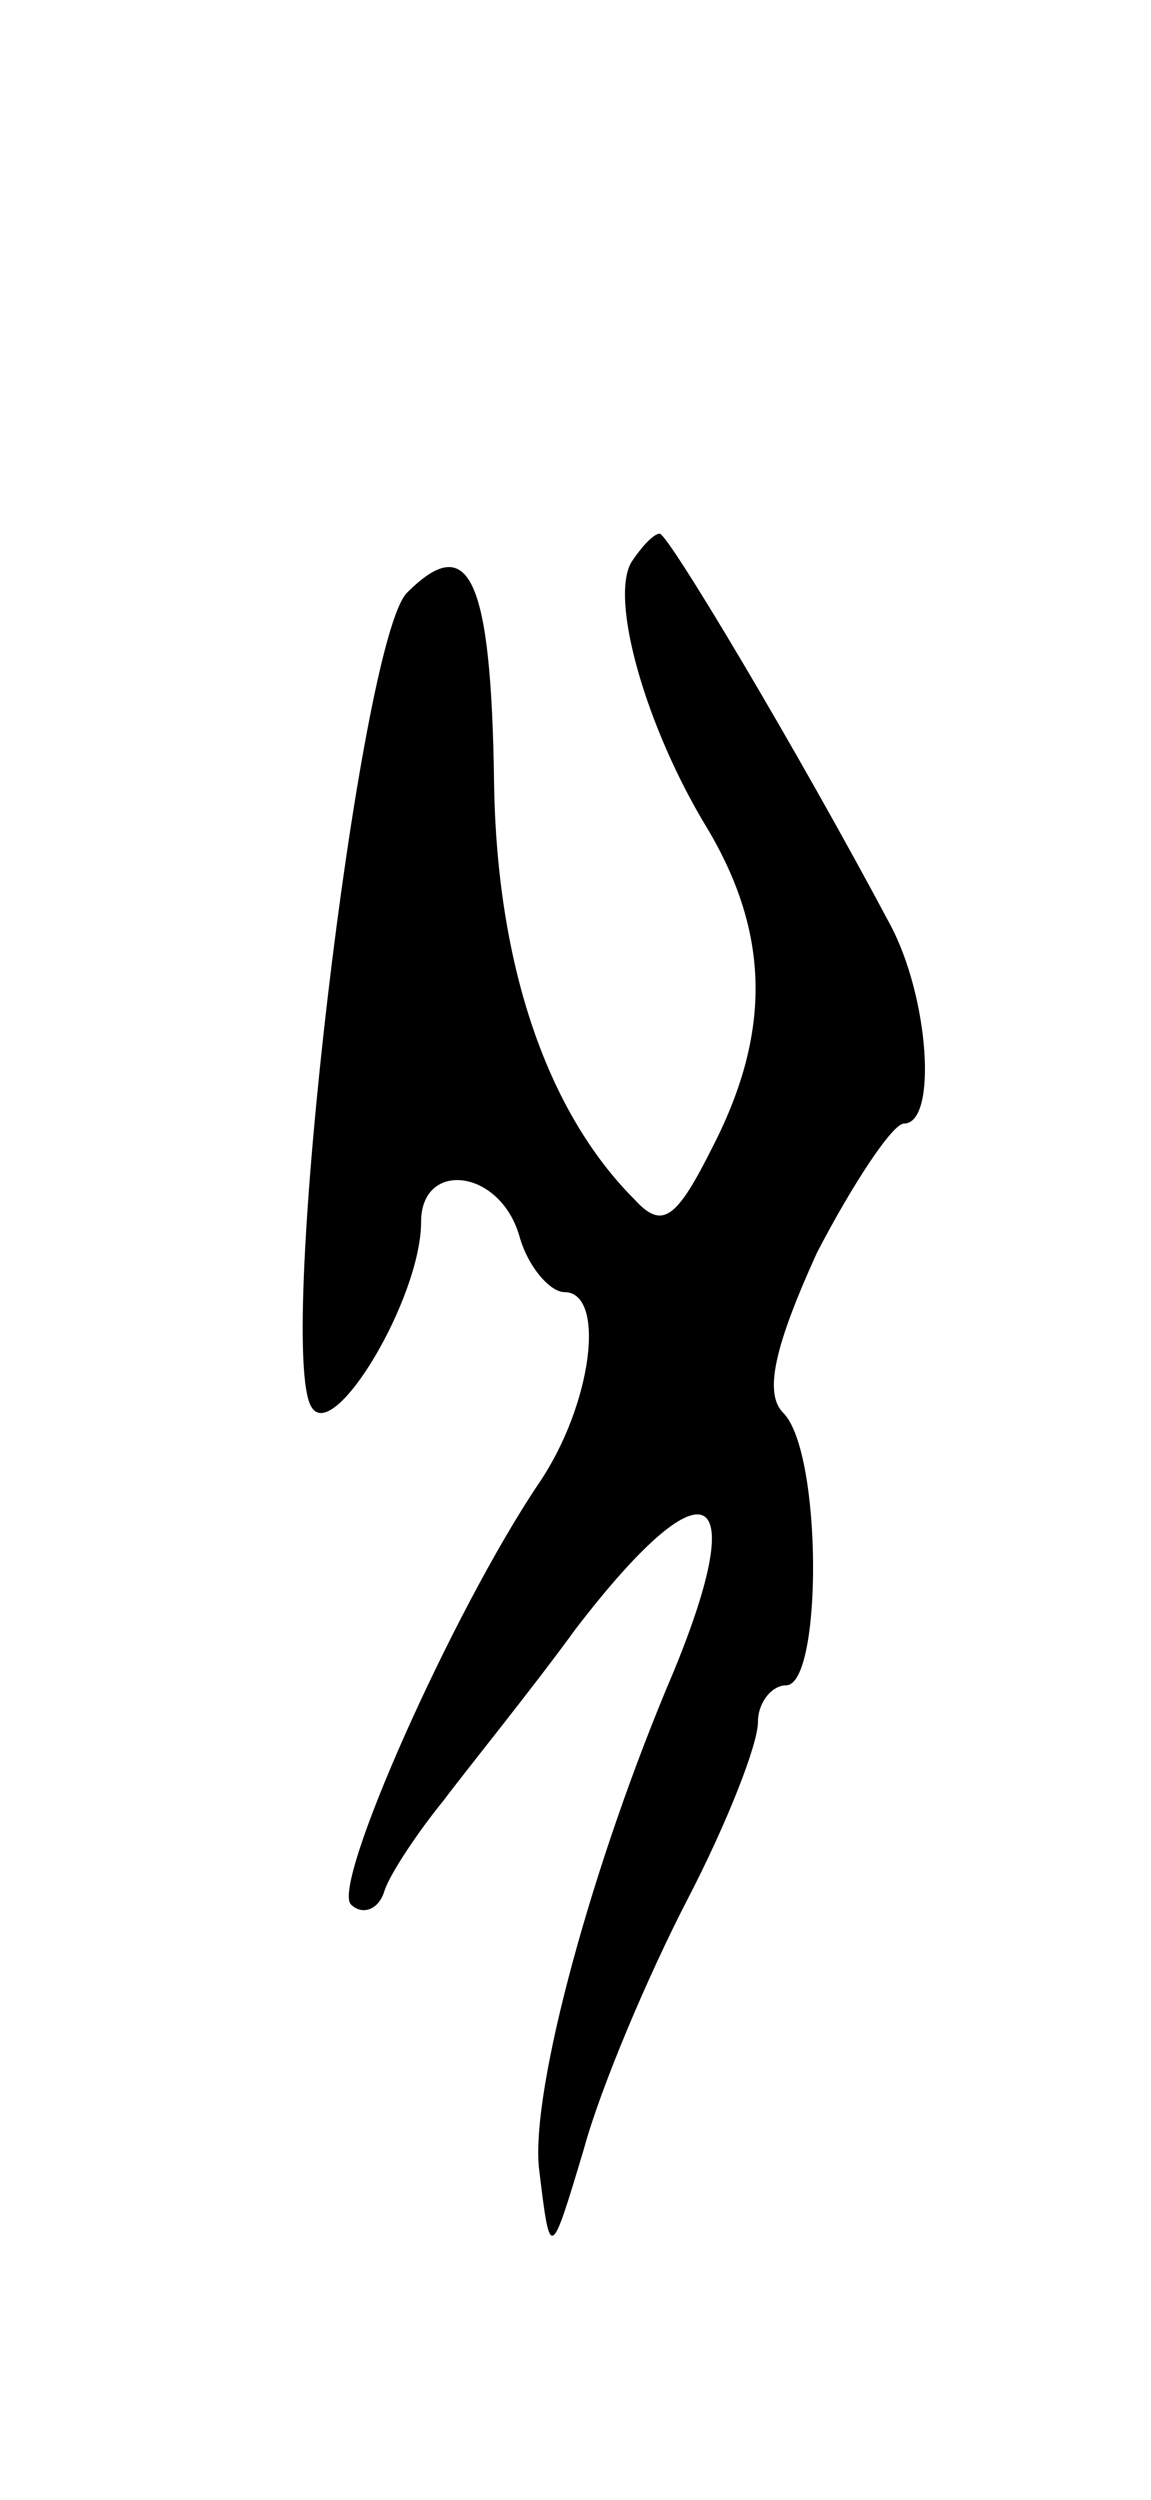 <svg version="1.0" xmlns="http://www.w3.org/2000/svg"
 width="41pt" height="89pt" viewBox="0 0 41 89"
 preserveAspectRatio="xMidYMid meet">
<g transform="translate(0,89) scale(0.1,-0.1)"
fill="#000000" stroke="none">
<path d="M225 690 c-8 -13 5 -59 27 -95 22 -37 23 -72 2 -113 -13 -26 -18 -30
-28 -19 -31 31 -49 83 -50 148 -1 74 -9 90 -31 68 -17 -17 -47 -270 -34 -290
8 -13 39 39 39 66 0 22 28 19 35 -5 3 -11 11 -20 16 -20 15 0 10 -40 -9 -68
-31 -46 -74 -143 -67 -150 4 -4 10 -2 12 5 2 6 12 21 21 32 9 12 31 39 47 61
46 60 63 53 35 -15 -29 -68 -51 -149 -48 -177 4 -33 4 -33 16 7 6 22 23 62 37
89 14 27 25 55 25 63 0 7 5 13 10 13 13 0 13 83 -1 97 -7 7 -3 24 12 57 13 25
27 46 31 46 12 0 9 45 -5 71 -33 62 -79 139 -82 139 -2 0 -6 -4 -10 -10z"/>
</g>
</svg>
